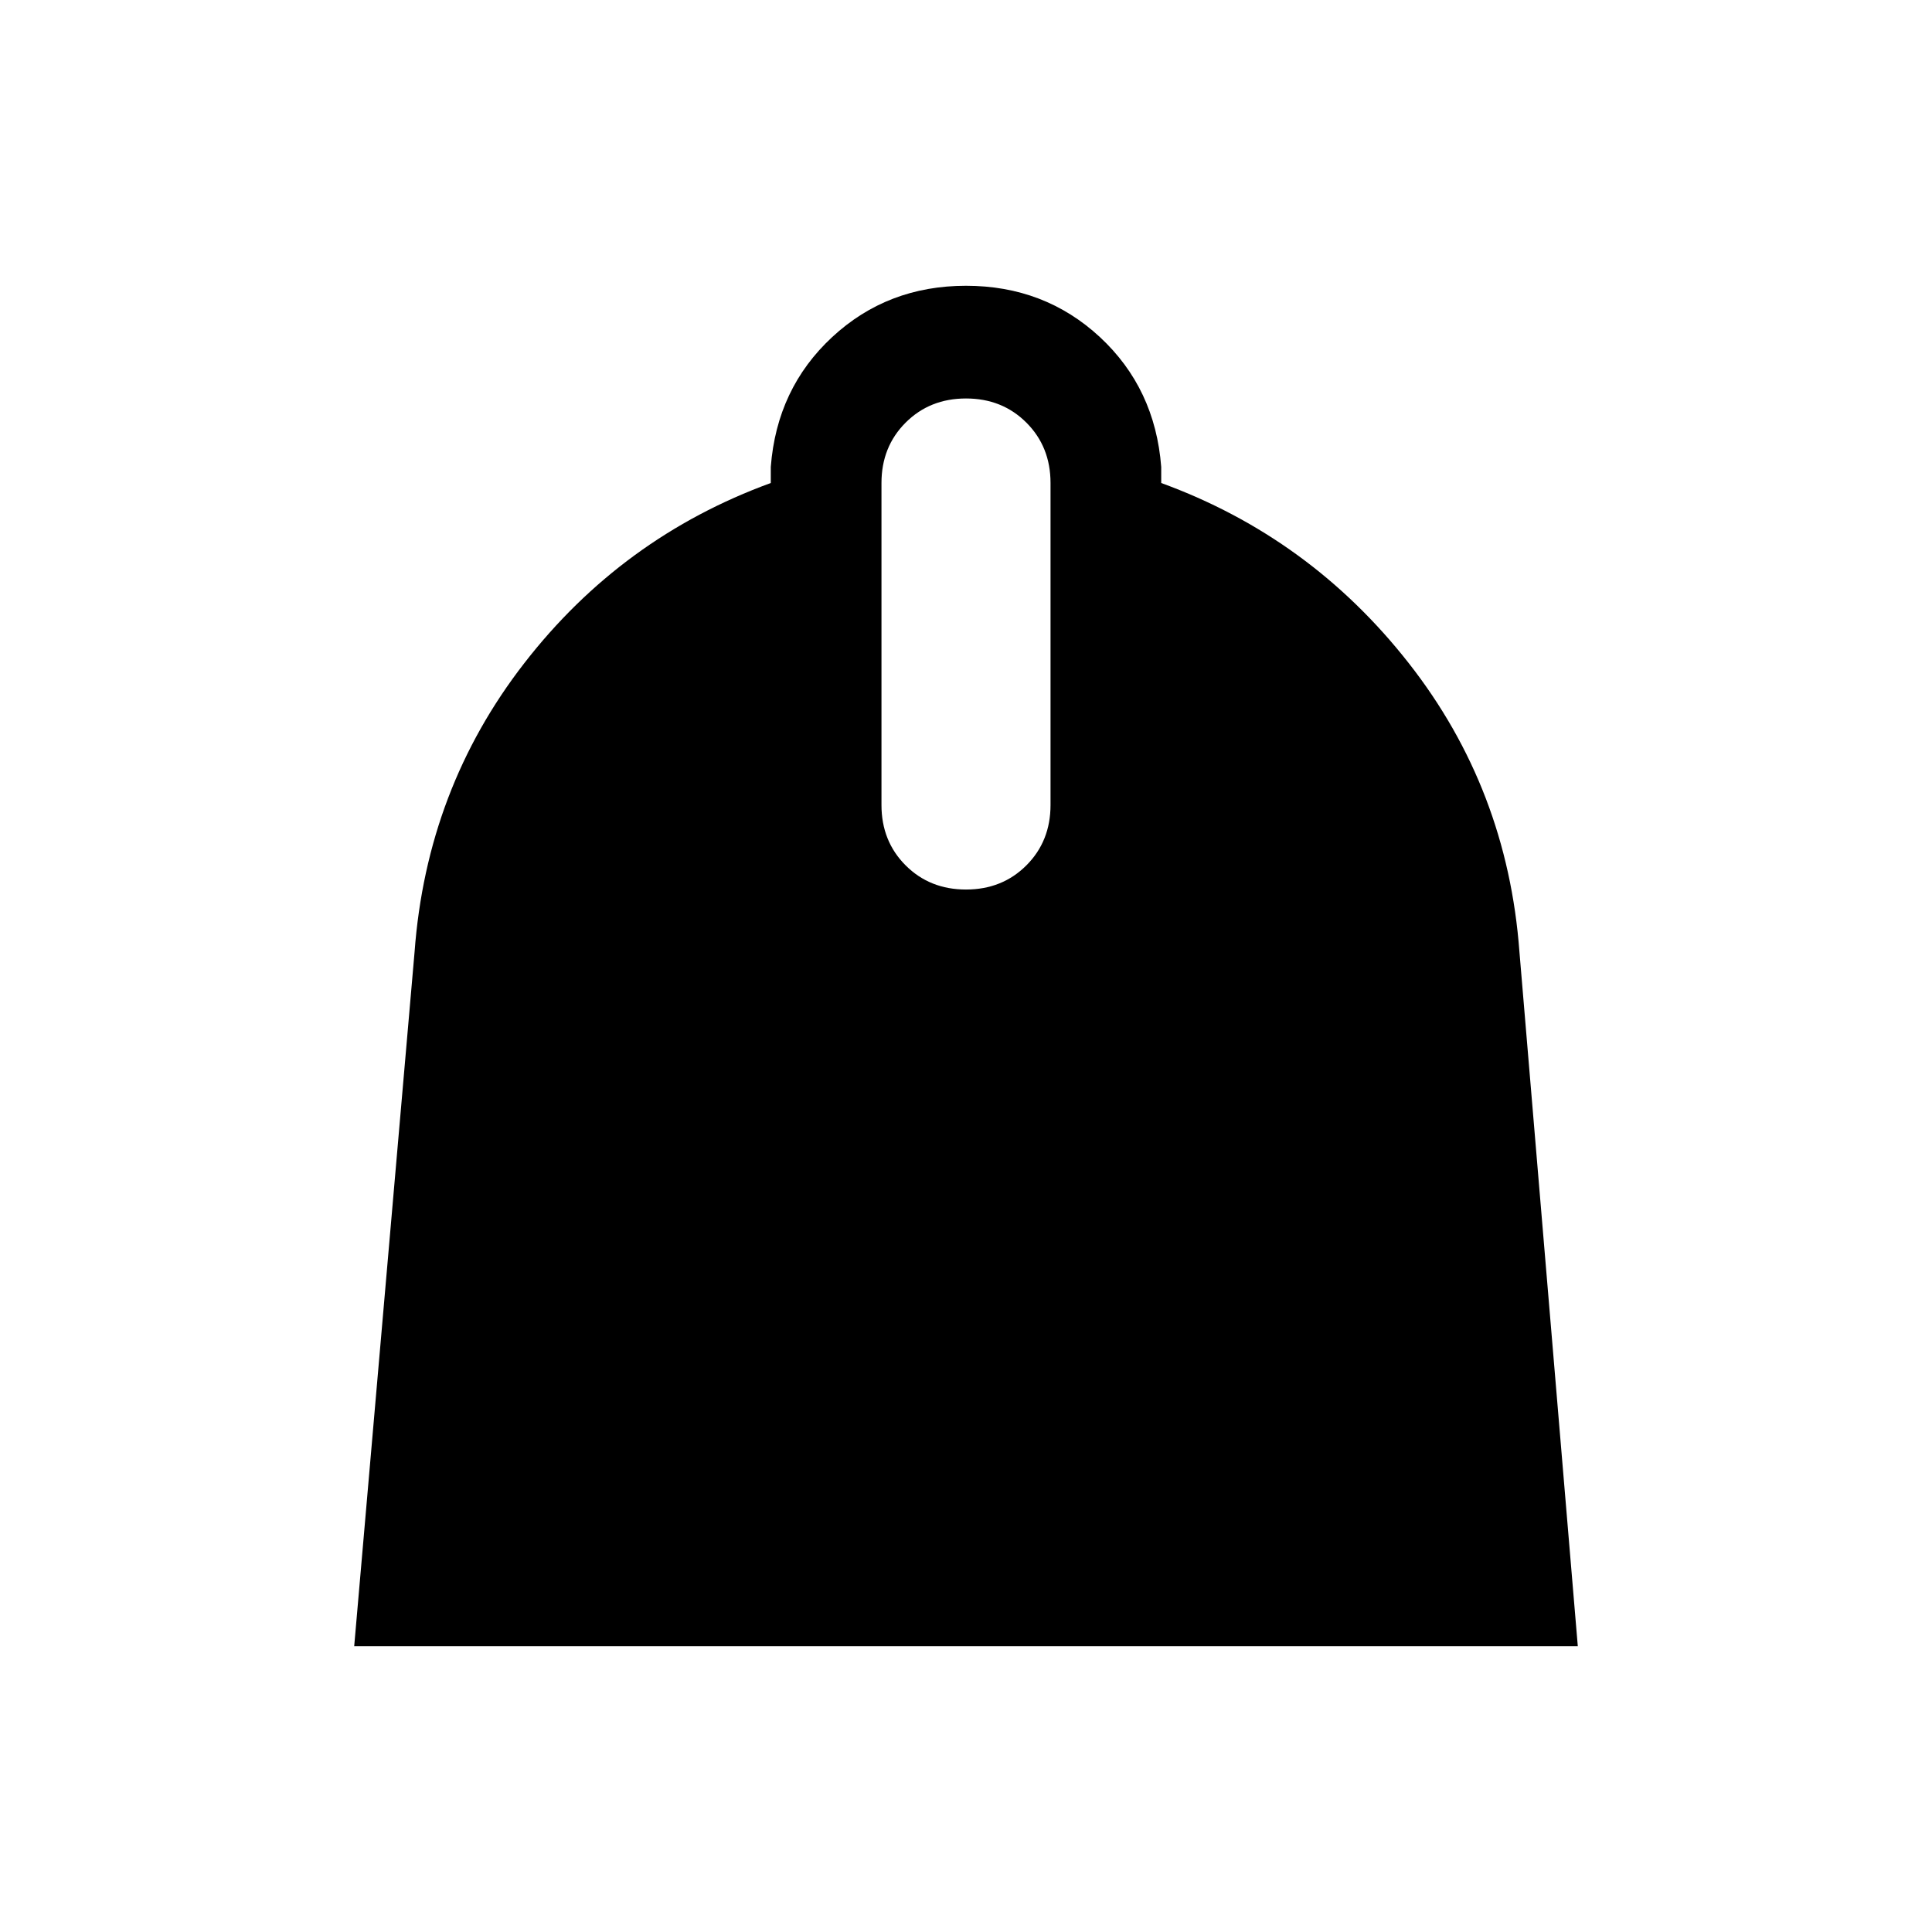 <svg xmlns="http://www.w3.org/2000/svg" height="24" width="24"><path d="m4.4 20.45.75-8.625Q5.3 9.8 6.513 8.238 7.725 6.675 9.575 6v-.2q.075-.975.763-1.613.687-.637 1.662-.637.975 0 1.663.637.687.638.762 1.613V6q1.85.675 3.075 2.238 1.225 1.562 1.375 3.587l.725 8.625Zm7.6-9.4q.45 0 .75-.3t.3-.75V6q0-.45-.3-.75t-.75-.3q-.45 0-.75.3t-.3.75v4q0 .45.3.75t.75.3Z"/></svg>